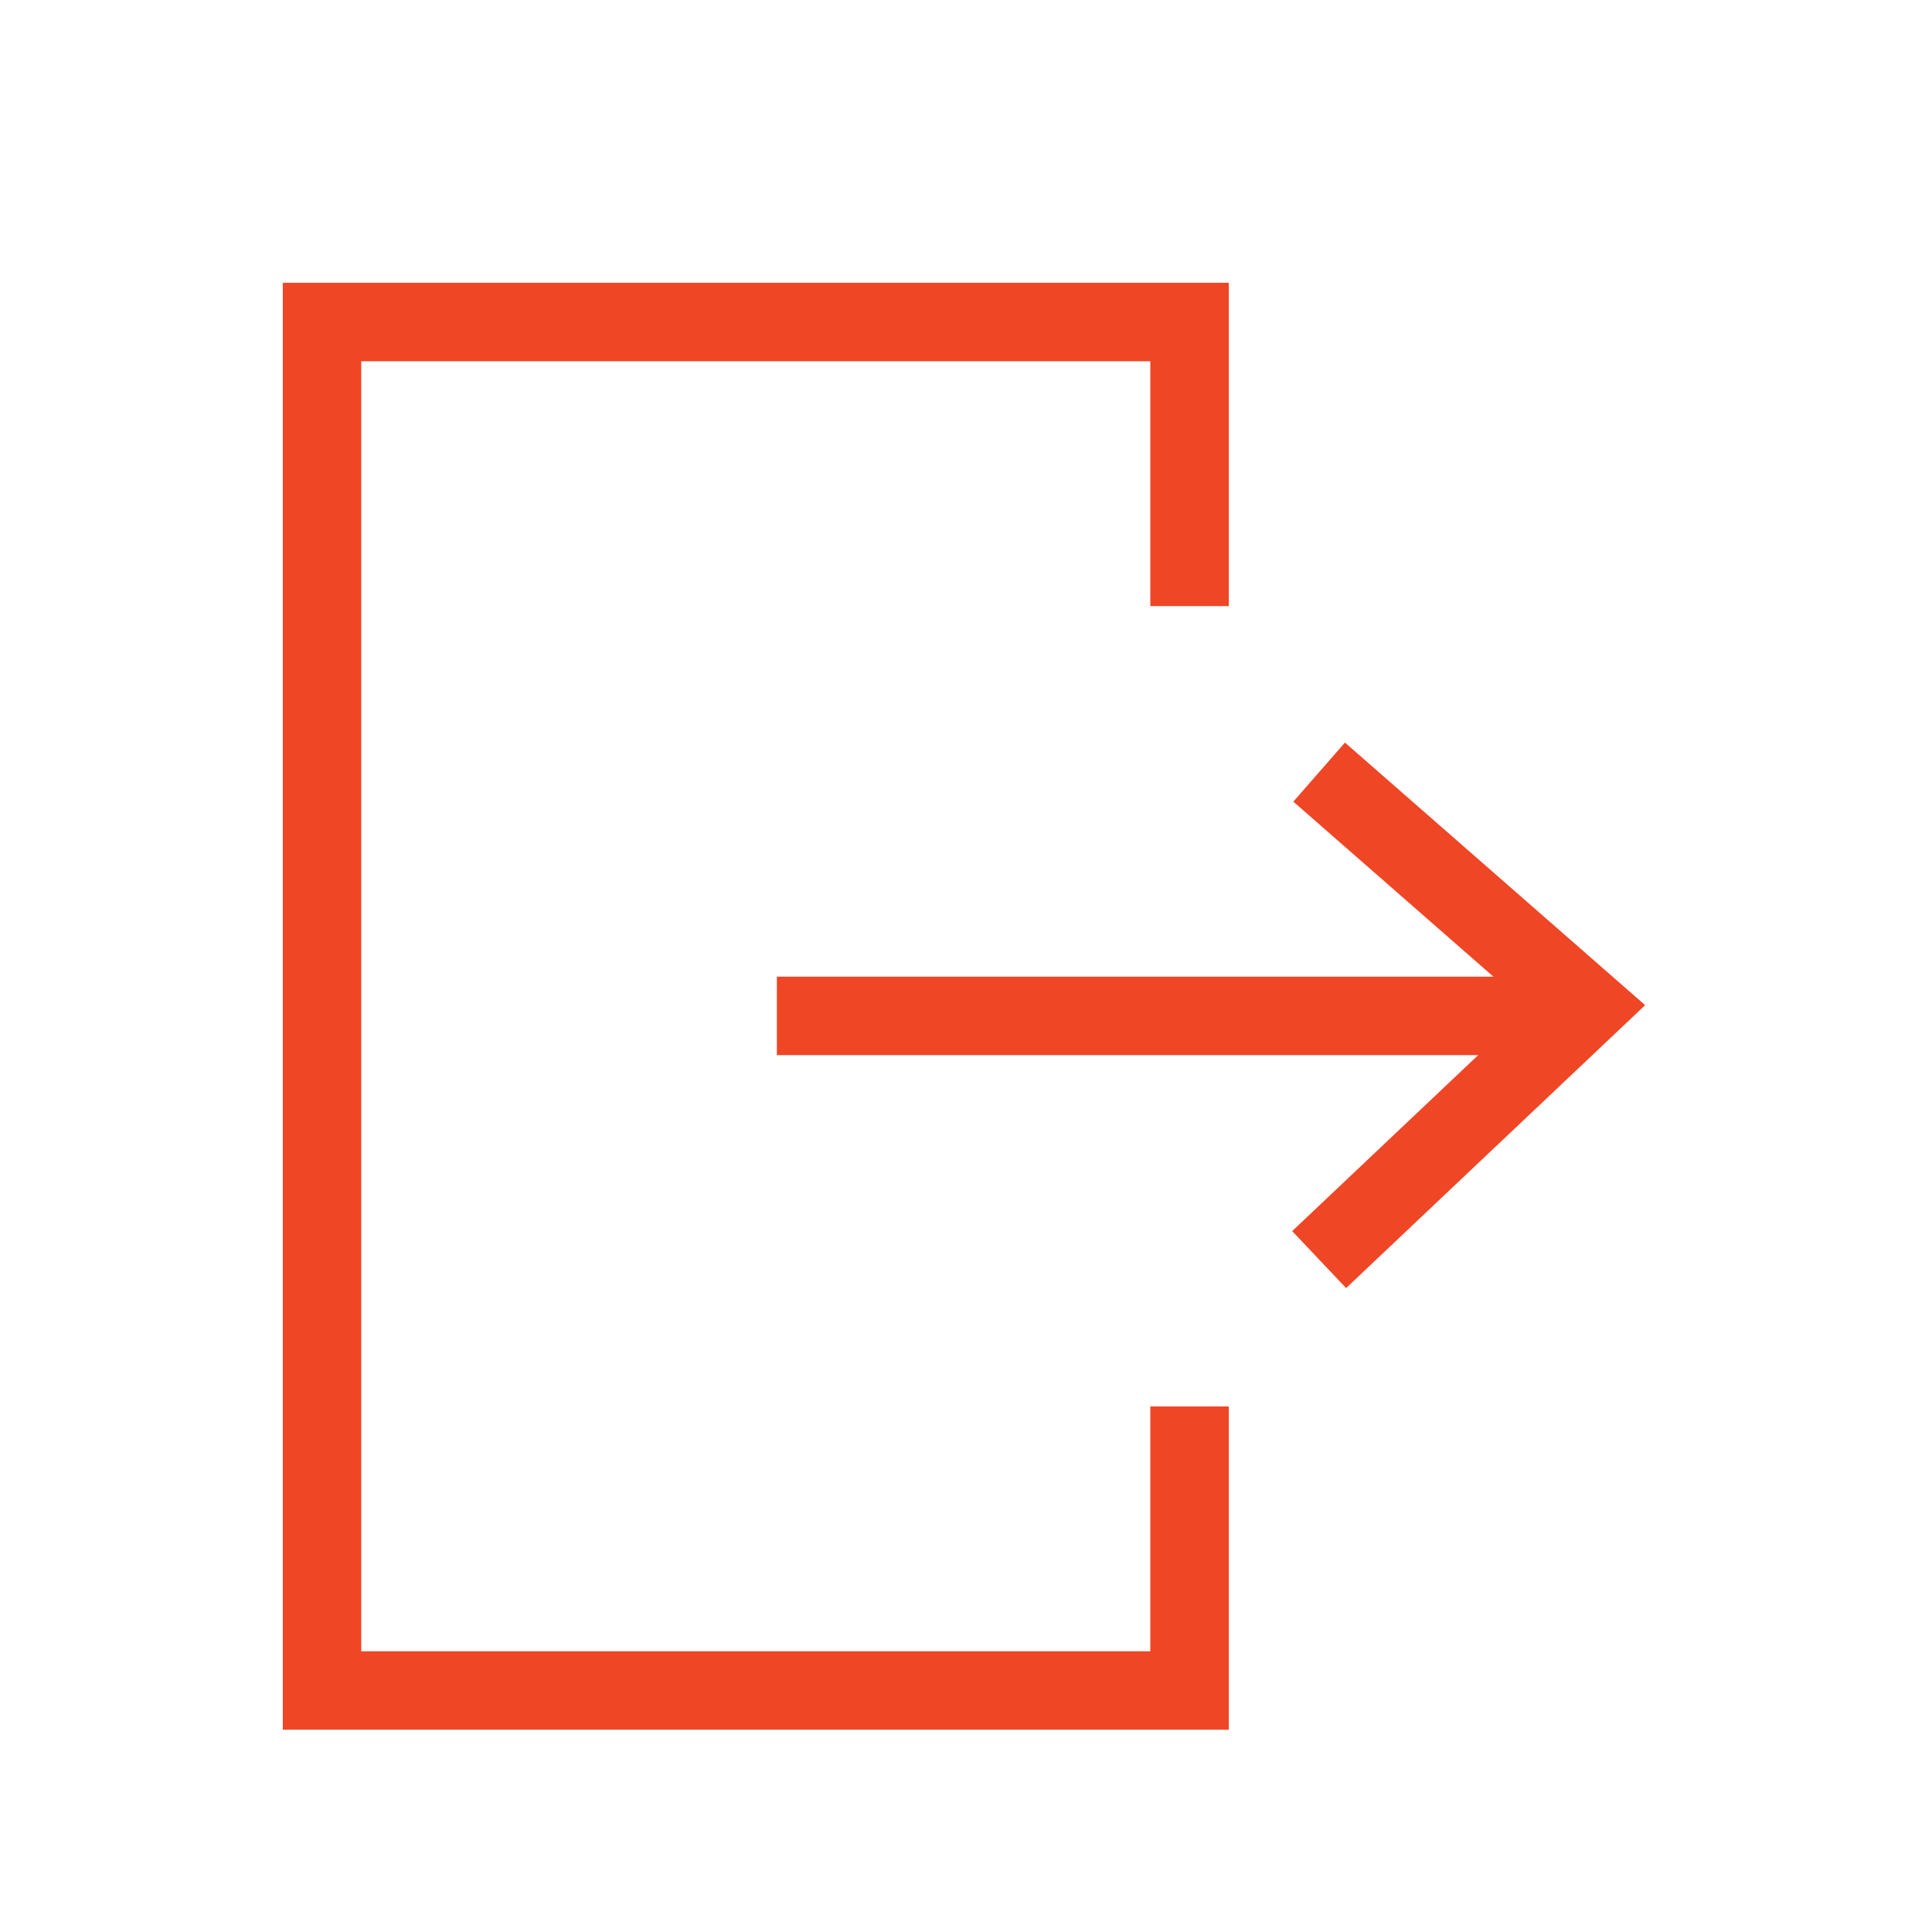 <svg width="28" height="28" viewBox="0 0 28 28" fill="none" xmlns="http://www.w3.org/2000/svg">
<path d="M17.24 8.784V4.667H4.667V24.5H17.24V20.383" stroke="#EF4626" stroke-width="1.137" stroke-miterlimit="10"/>
<path d="M19.118 11.19L22.998 14.584L19.118 18.255" stroke="#EF4626" stroke-width="1.137" stroke-miterlimit="10"/>
<path d="M11.259 14.723H22.998" stroke="#EF4626" stroke-width="1.137" stroke-miterlimit="10"/>
</svg>
